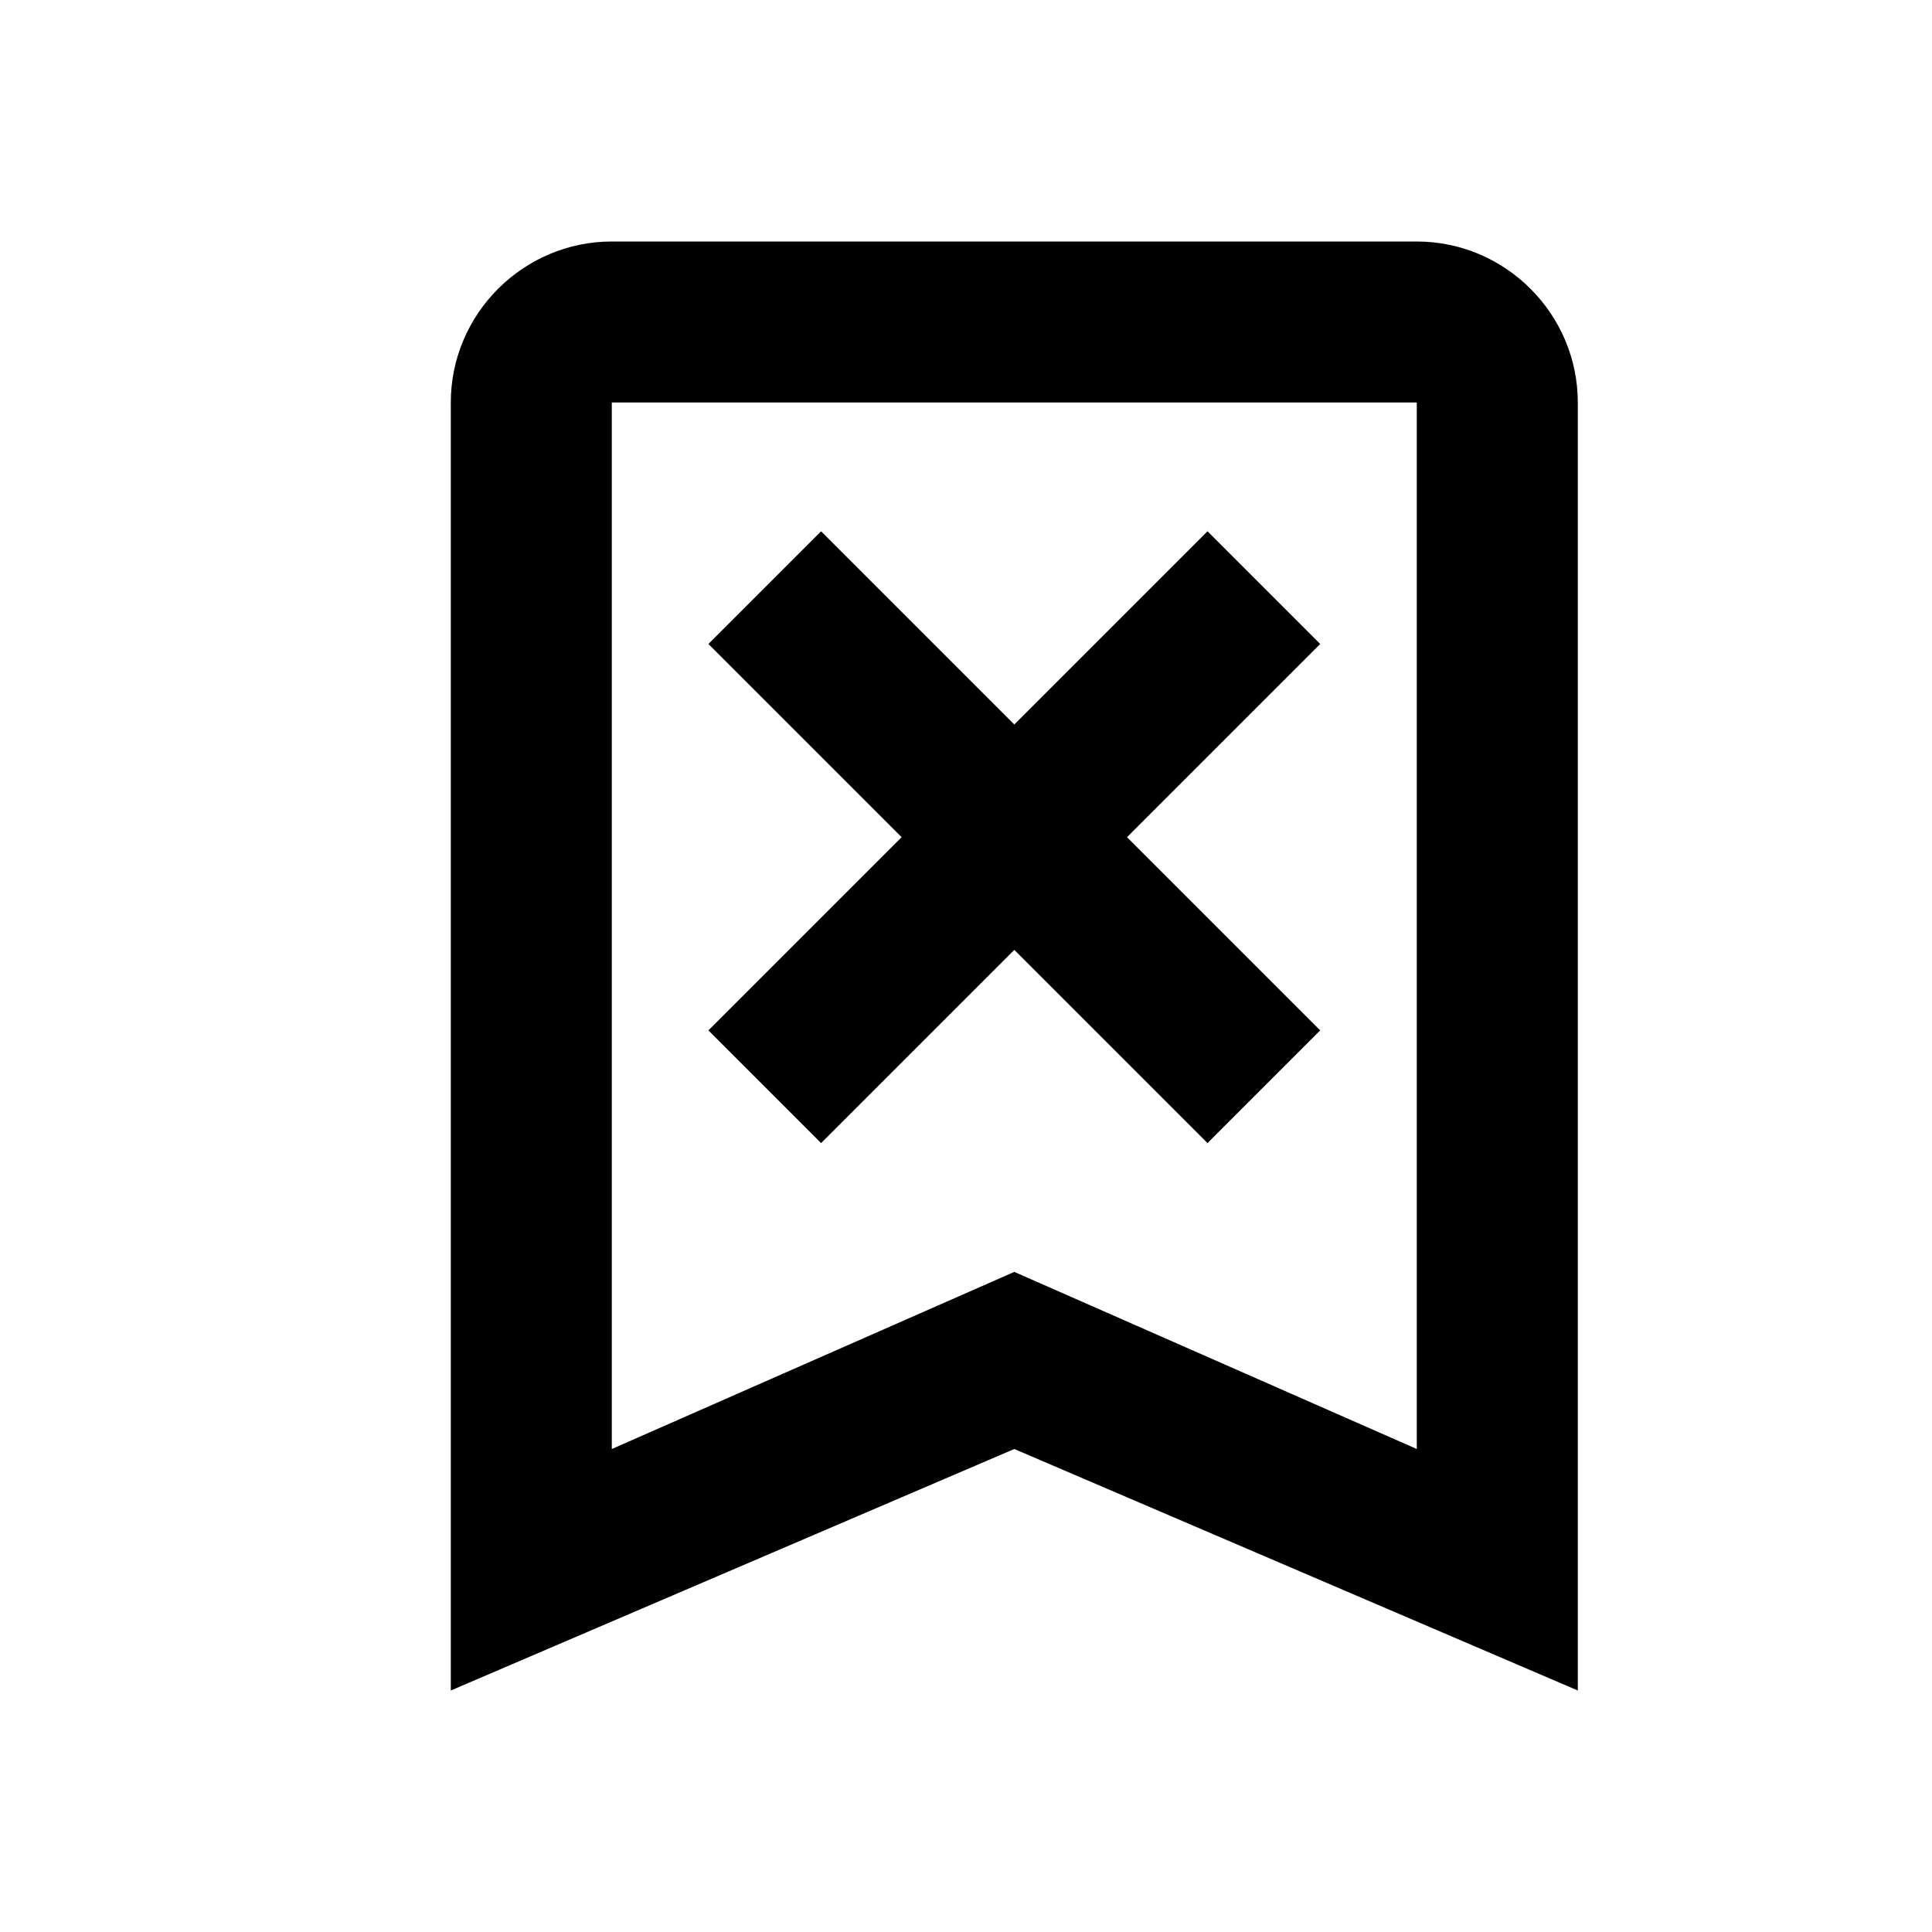 <?xml version="1.0" encoding="utf-8"?>
<!-- Generator: Adobe Illustrator 21.0.2, SVG Export Plug-In . SVG Version: 6.00 Build 0)  -->
<svg version="1.1" id="Layer_1" xmlns="http://www.w3.org/2000/svg" xmlns:xlink="http://www.w3.org/1999/xlink" x="0px" y="0px"
	 viewBox="0 0 24 24" style="enable-background:new 0 0 24 24;" xml:space="preserve">
<path class="st0" d="M17.6,18l-5-2.2l-5,2.2V5h10 M17.6,3h-10c-1.1,0-2,0.9-2,2v16l7-3l7,3V5C19.6,3.9,18.7,3,17.6,3z"
	  fill="#000"/>
<path class="st0"
      d="M8.8,8l2.4,2.4l-2.4,2.4l1.4,1.4l2.4-2.4l2.4,2.4l1.4-1.4L14,10.4L16.4,8L15,6.6L12.6,9l-2.4-2.4L8.8,8z"
      fill="#000"/>
</svg>
